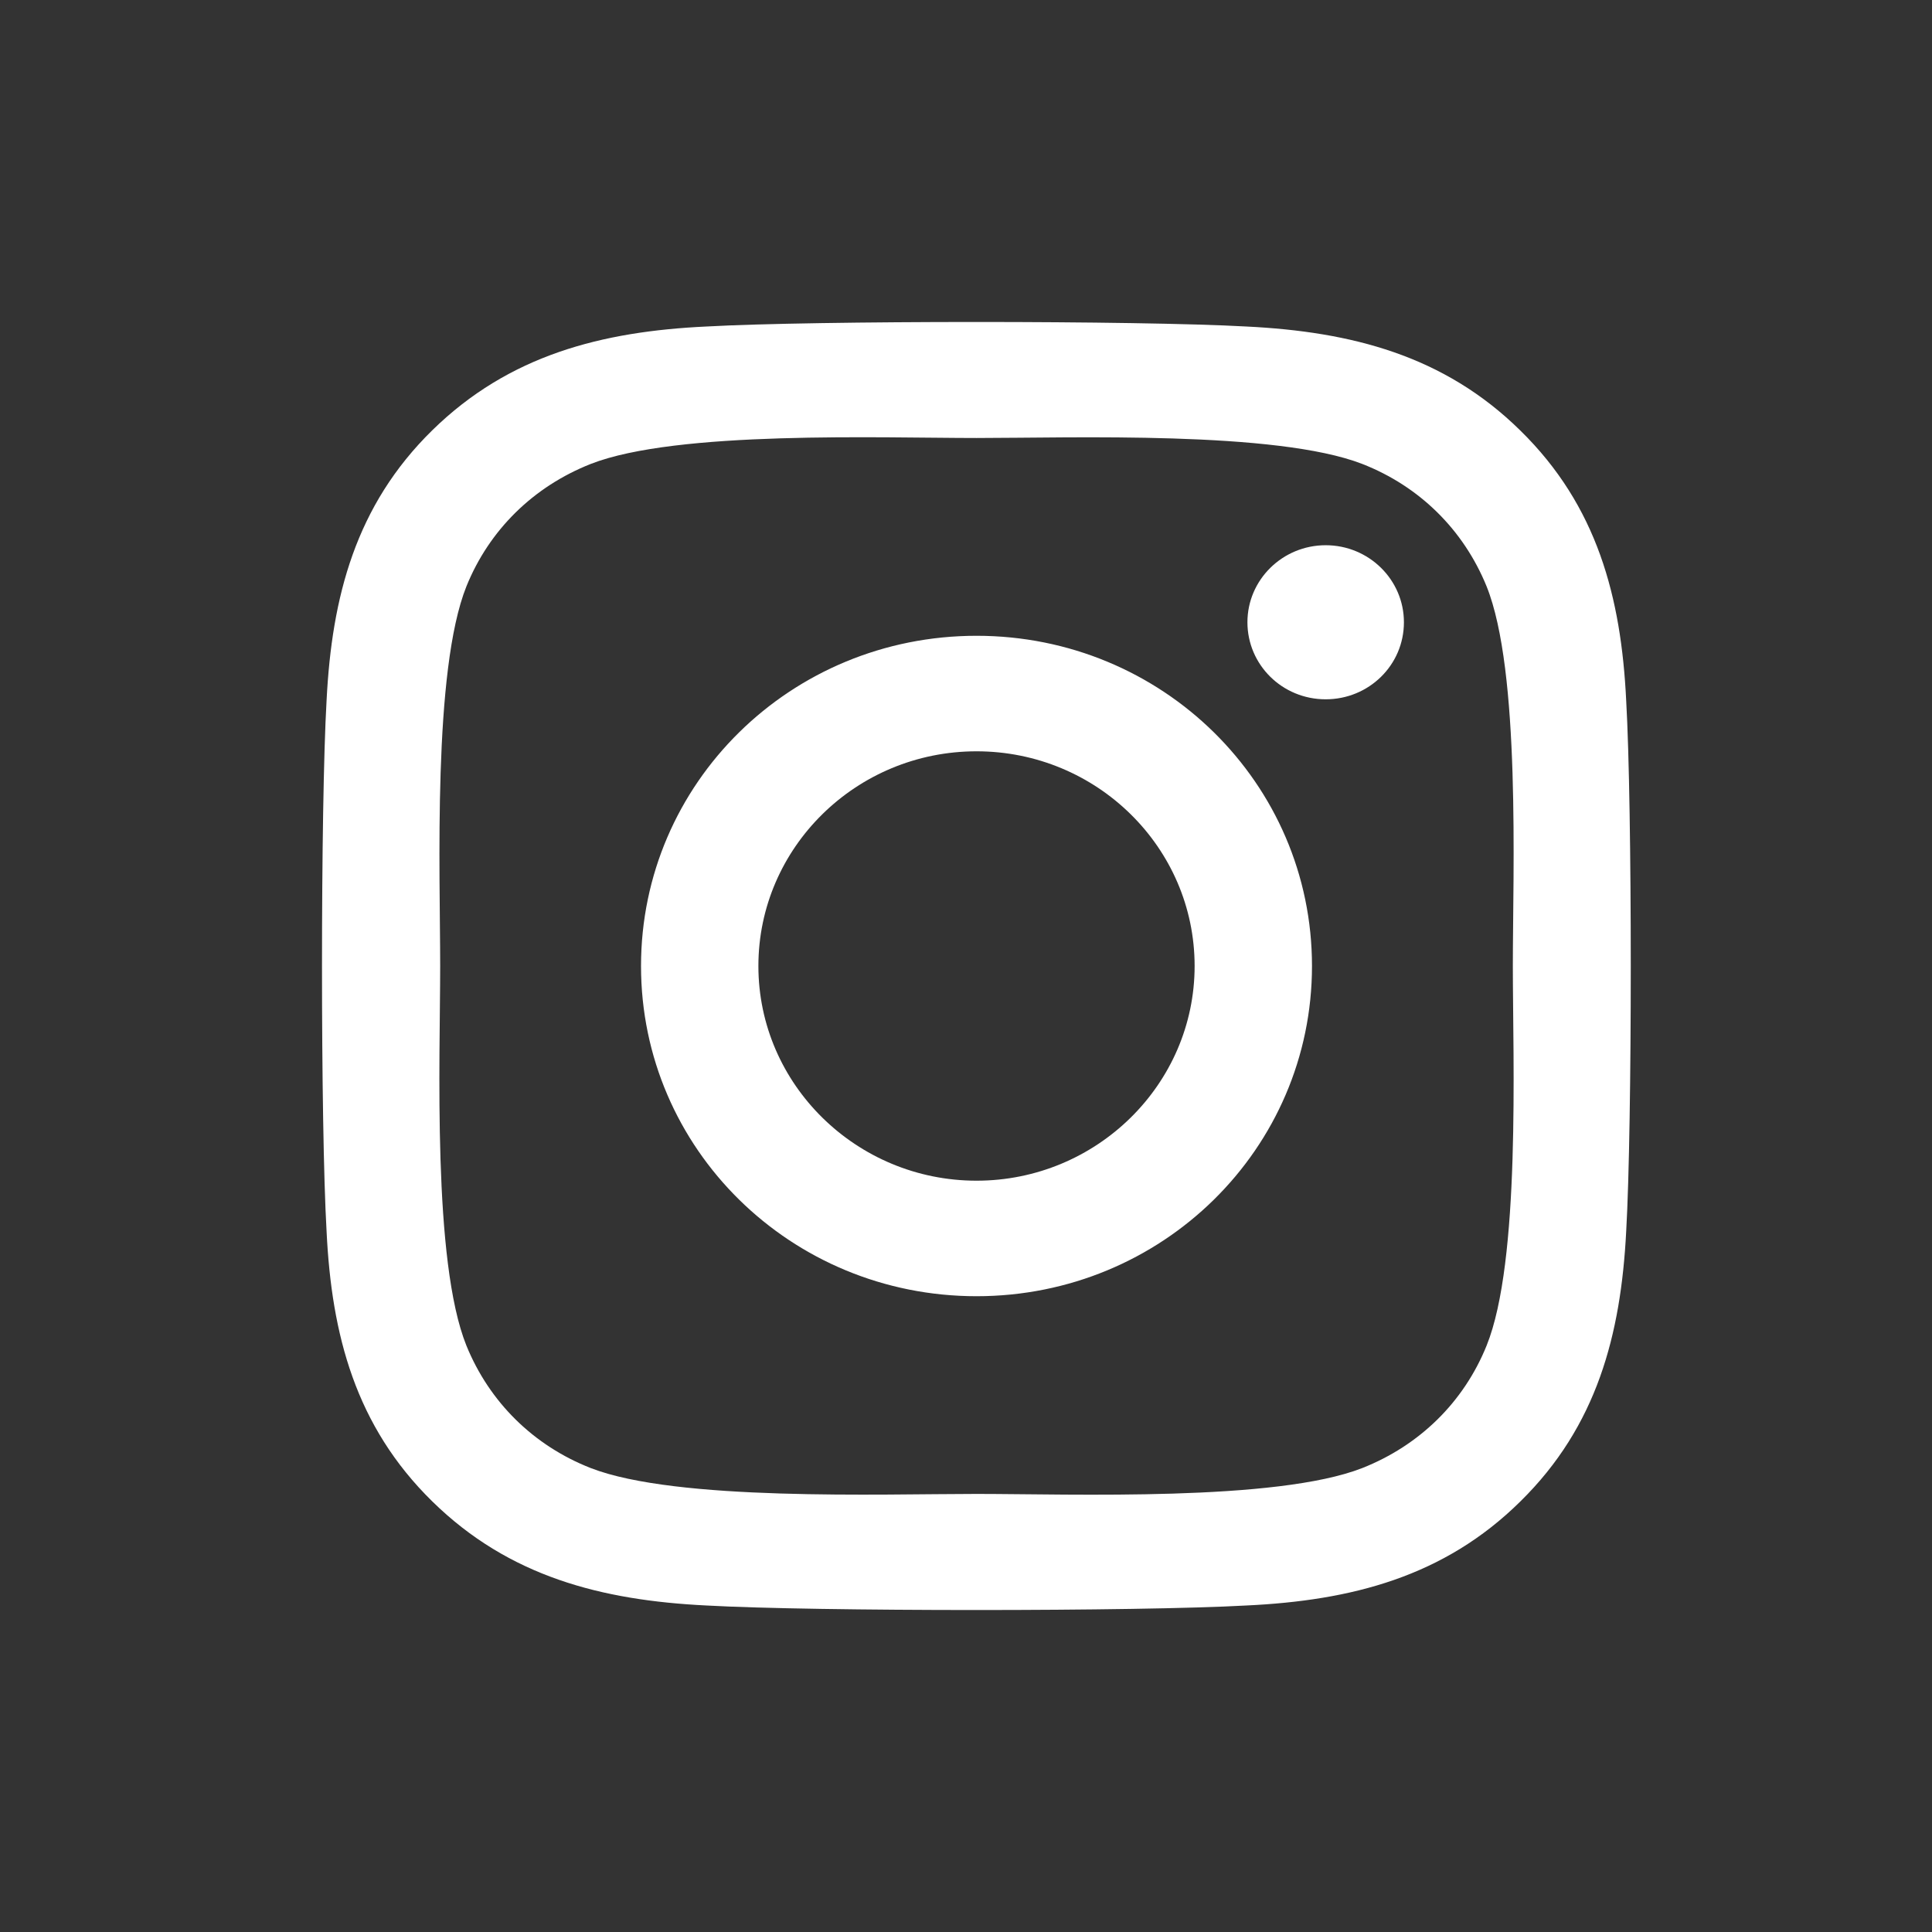 <svg width="24" height="24" viewBox="0 0 24 24" fill="none" xmlns="http://www.w3.org/2000/svg">
<rect x="0" y="0" width="24" height="24" fill="#333333" stroke="none"/>
<path d="M12.131 7.898C9.824 7.898 7.963 9.729 7.963 12C7.963 14.271 9.824 16.102 12.131 16.102C14.437 16.102 16.298 14.271 16.298 12C16.298 9.729 14.437 7.898 12.131 7.898ZM12.131 14.667C10.64 14.667 9.421 13.471 9.421 12C9.421 10.529 10.636 9.333 12.131 9.333C13.625 9.333 14.84 10.529 14.84 12C14.84 13.471 13.621 14.667 12.131 14.667V14.667ZM17.44 7.73C17.44 8.262 17.005 8.687 16.468 8.687C15.928 8.687 15.496 8.258 15.496 7.73C15.496 7.202 15.932 6.773 16.468 6.773C17.005 6.773 17.44 7.202 17.44 7.73ZM20.201 8.701C20.139 7.419 19.841 6.284 18.887 5.349C17.937 4.413 16.784 4.12 15.482 4.056C14.14 3.981 10.118 3.981 8.776 4.056C7.477 4.117 6.324 4.41 5.37 5.345C4.416 6.28 4.122 7.416 4.057 8.698C3.981 10.018 3.981 13.978 4.057 15.299C4.119 16.581 4.416 17.716 5.37 18.651C6.324 19.587 7.474 19.88 8.776 19.944C10.118 20.019 14.14 20.019 15.482 19.944C16.784 19.883 17.937 19.59 18.887 18.651C19.838 17.716 20.135 16.581 20.201 15.299C20.277 13.978 20.277 10.022 20.201 8.701V8.701ZM18.467 16.716C18.184 17.416 17.636 17.955 16.922 18.237C15.852 18.655 13.313 18.558 12.131 18.558C10.948 18.558 8.406 18.651 7.339 18.237C6.629 17.959 6.081 17.42 5.794 16.716C5.37 15.663 5.468 13.164 5.468 12C5.468 10.836 5.374 8.333 5.794 7.284C6.077 6.584 6.625 6.045 7.339 5.763C8.409 5.345 10.948 5.441 12.131 5.441C13.313 5.441 15.855 5.349 16.922 5.763C17.633 6.041 18.18 6.58 18.467 7.284C18.891 8.337 18.793 10.836 18.793 12C18.793 13.164 18.891 15.667 18.467 16.716Z" fill="white"/>
</svg>
